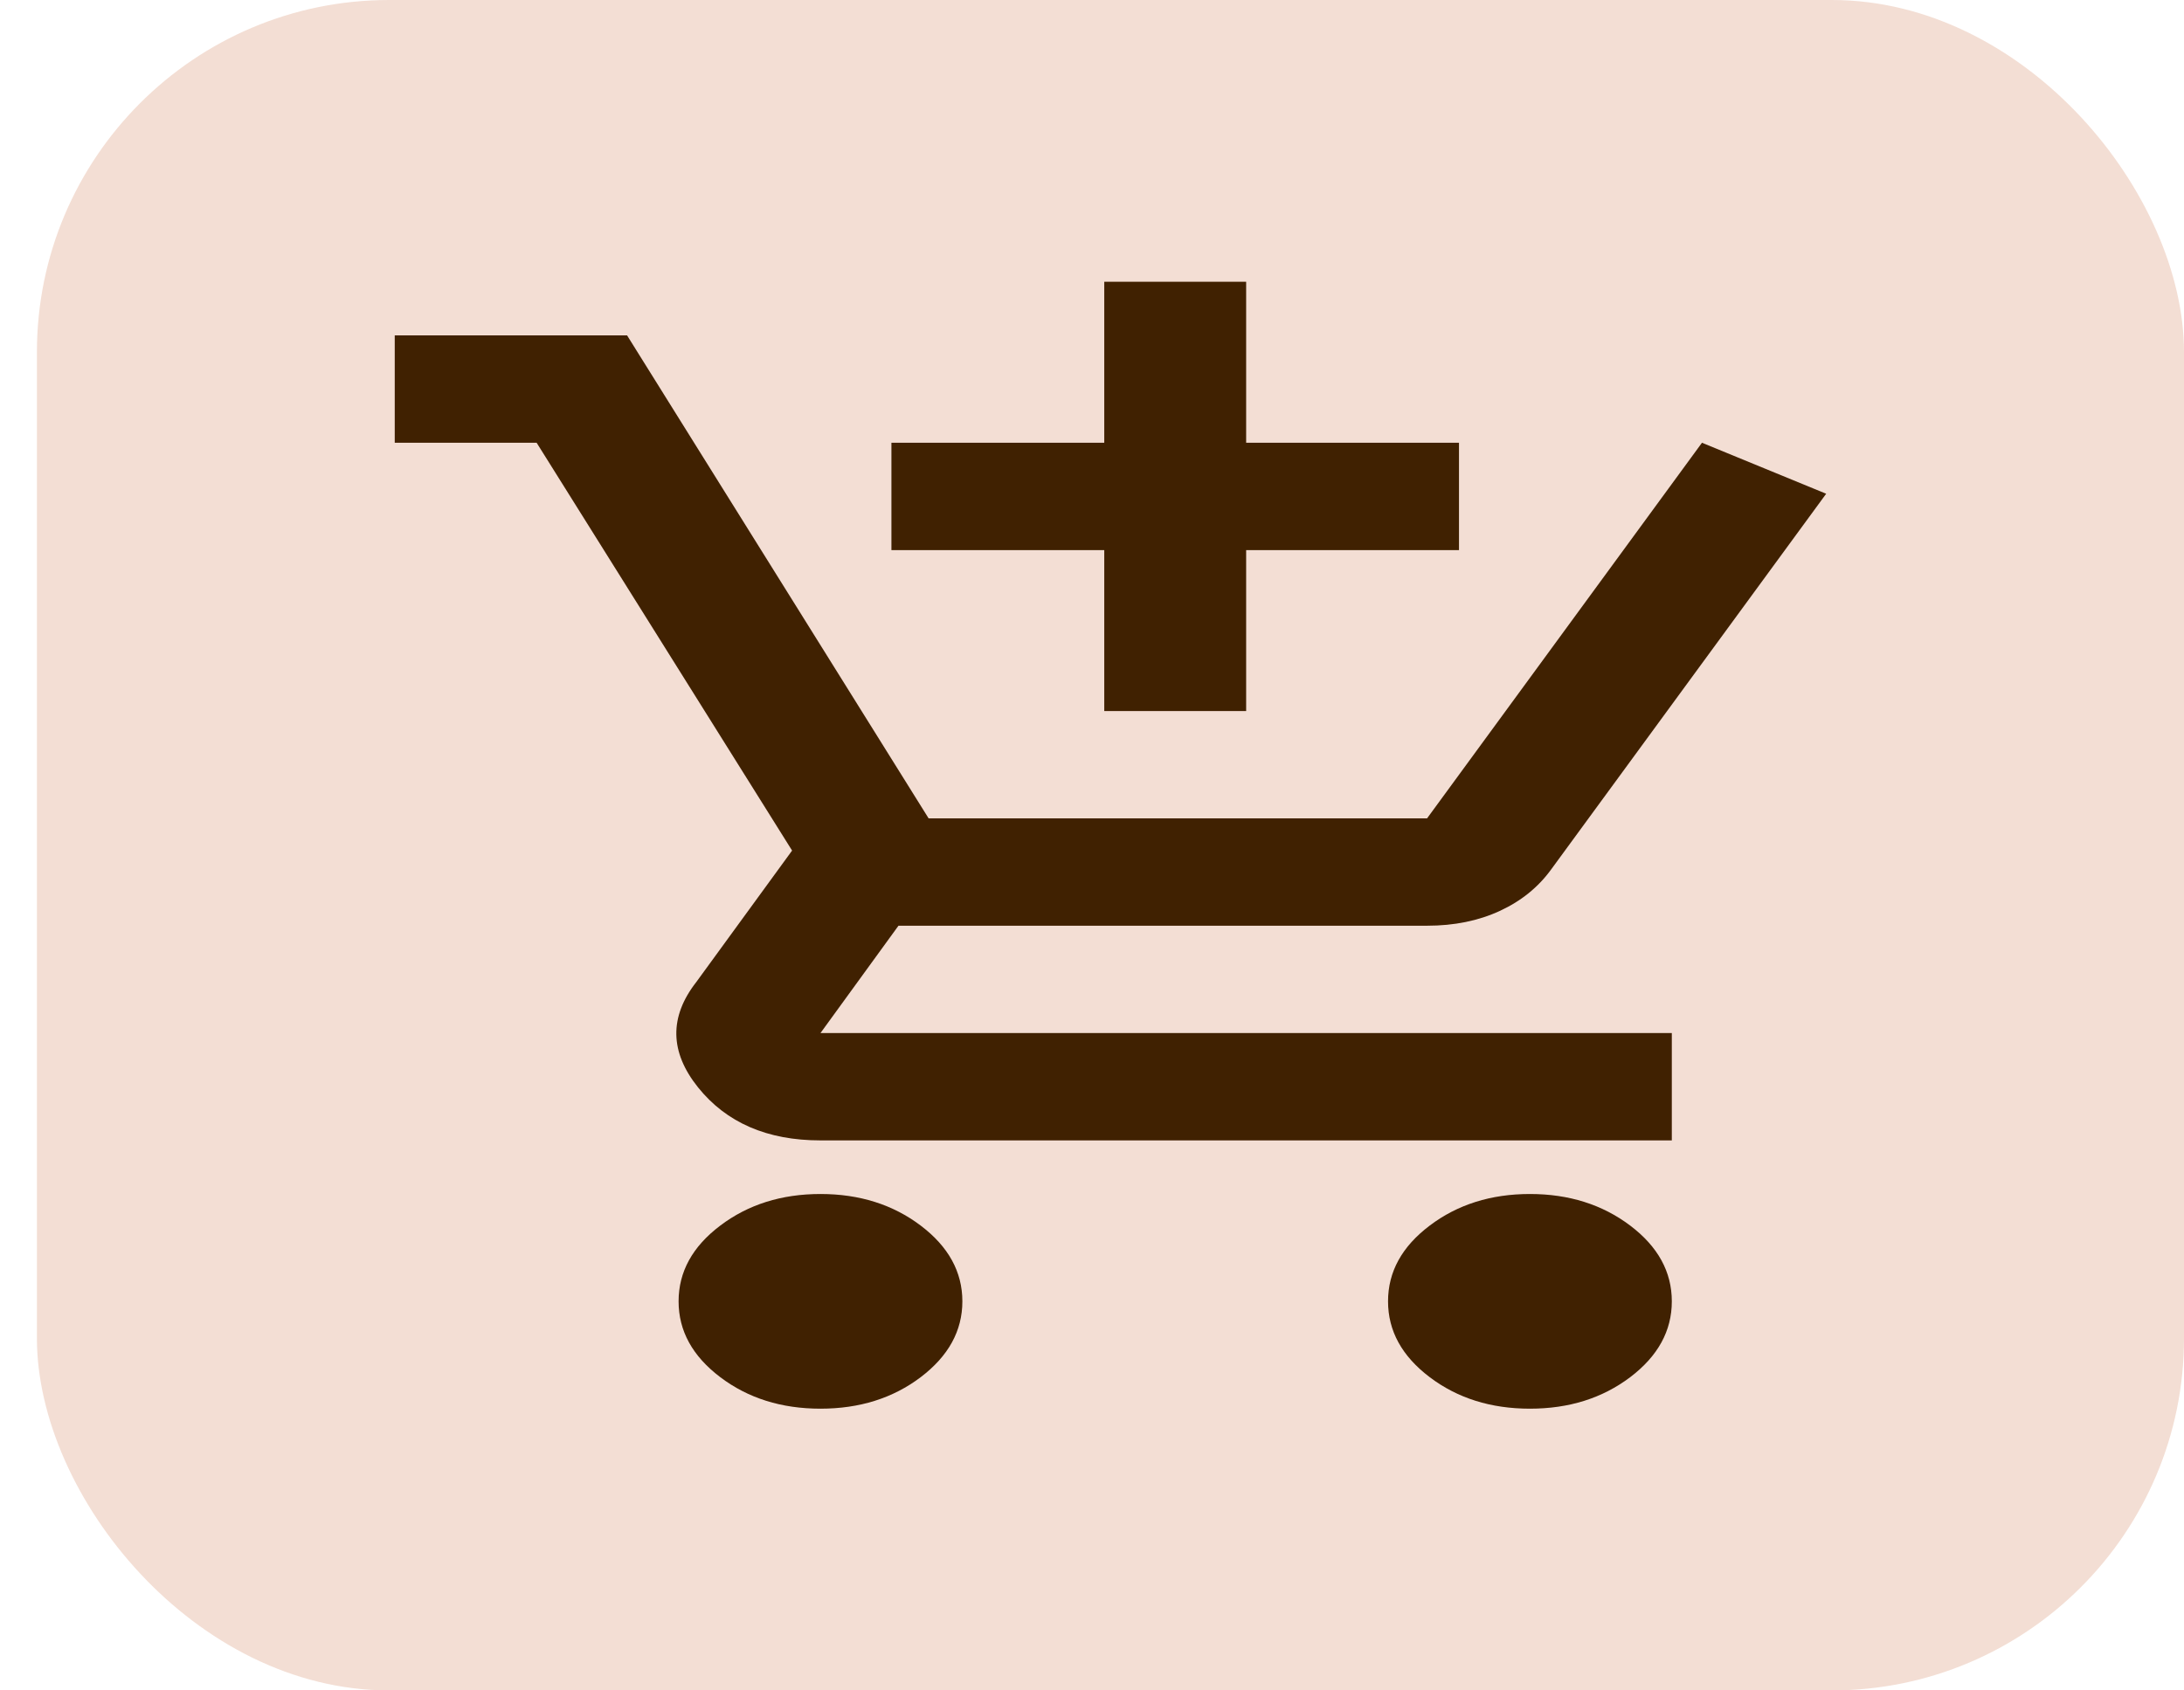 <svg width="31" height="24" viewBox="0 0 31 24" fill="none" xmlns="http://www.w3.org/2000/svg">
<g id="material-symbols:add-shopping-cart">
<rect x="0.524" width="30.476" height="24" rx="5" fill="#D5906E" fill-opacity="0.3"/>
<path id="Vector" d="M15.674 10.095V7.81H12.653V6.286H15.674V4H17.688V6.286H20.709V7.81H17.688V10.095H15.674ZM11.646 20C11.092 20 10.618 19.851 10.224 19.553C9.829 19.254 9.632 18.895 9.632 18.476C9.632 18.057 9.829 17.698 10.224 17.4C10.618 17.102 11.092 16.952 11.646 16.952C12.2 16.952 12.674 17.102 13.068 17.4C13.462 17.698 13.66 18.057 13.66 18.476C13.66 18.895 13.462 19.254 13.068 19.553C12.674 19.851 12.2 20 11.646 20ZM21.716 20C21.162 20 20.688 19.851 20.294 19.553C19.899 19.254 19.702 18.895 19.702 18.476C19.702 18.057 19.899 17.698 20.294 17.4C20.688 17.102 21.162 16.952 21.716 16.952C22.27 16.952 22.744 17.102 23.139 17.4C23.533 17.698 23.73 18.057 23.73 18.476C23.73 18.895 23.533 19.254 23.139 19.553C22.744 19.851 22.27 20 21.716 20ZM11.646 16.191C10.89 16.191 10.311 15.94 9.908 15.438C9.506 14.936 9.497 14.438 9.883 13.943L11.243 12.076L7.617 6.286H5.603V4.762H8.901L13.181 11.619H20.256L24.158 6.286L25.921 7.01L22.018 12.343C21.834 12.597 21.59 12.794 21.288 12.933C20.986 13.073 20.642 13.143 20.256 13.143H12.753L11.646 14.667H23.73V16.191H11.646Z" fill="#402101"/>
</g>
</svg>
